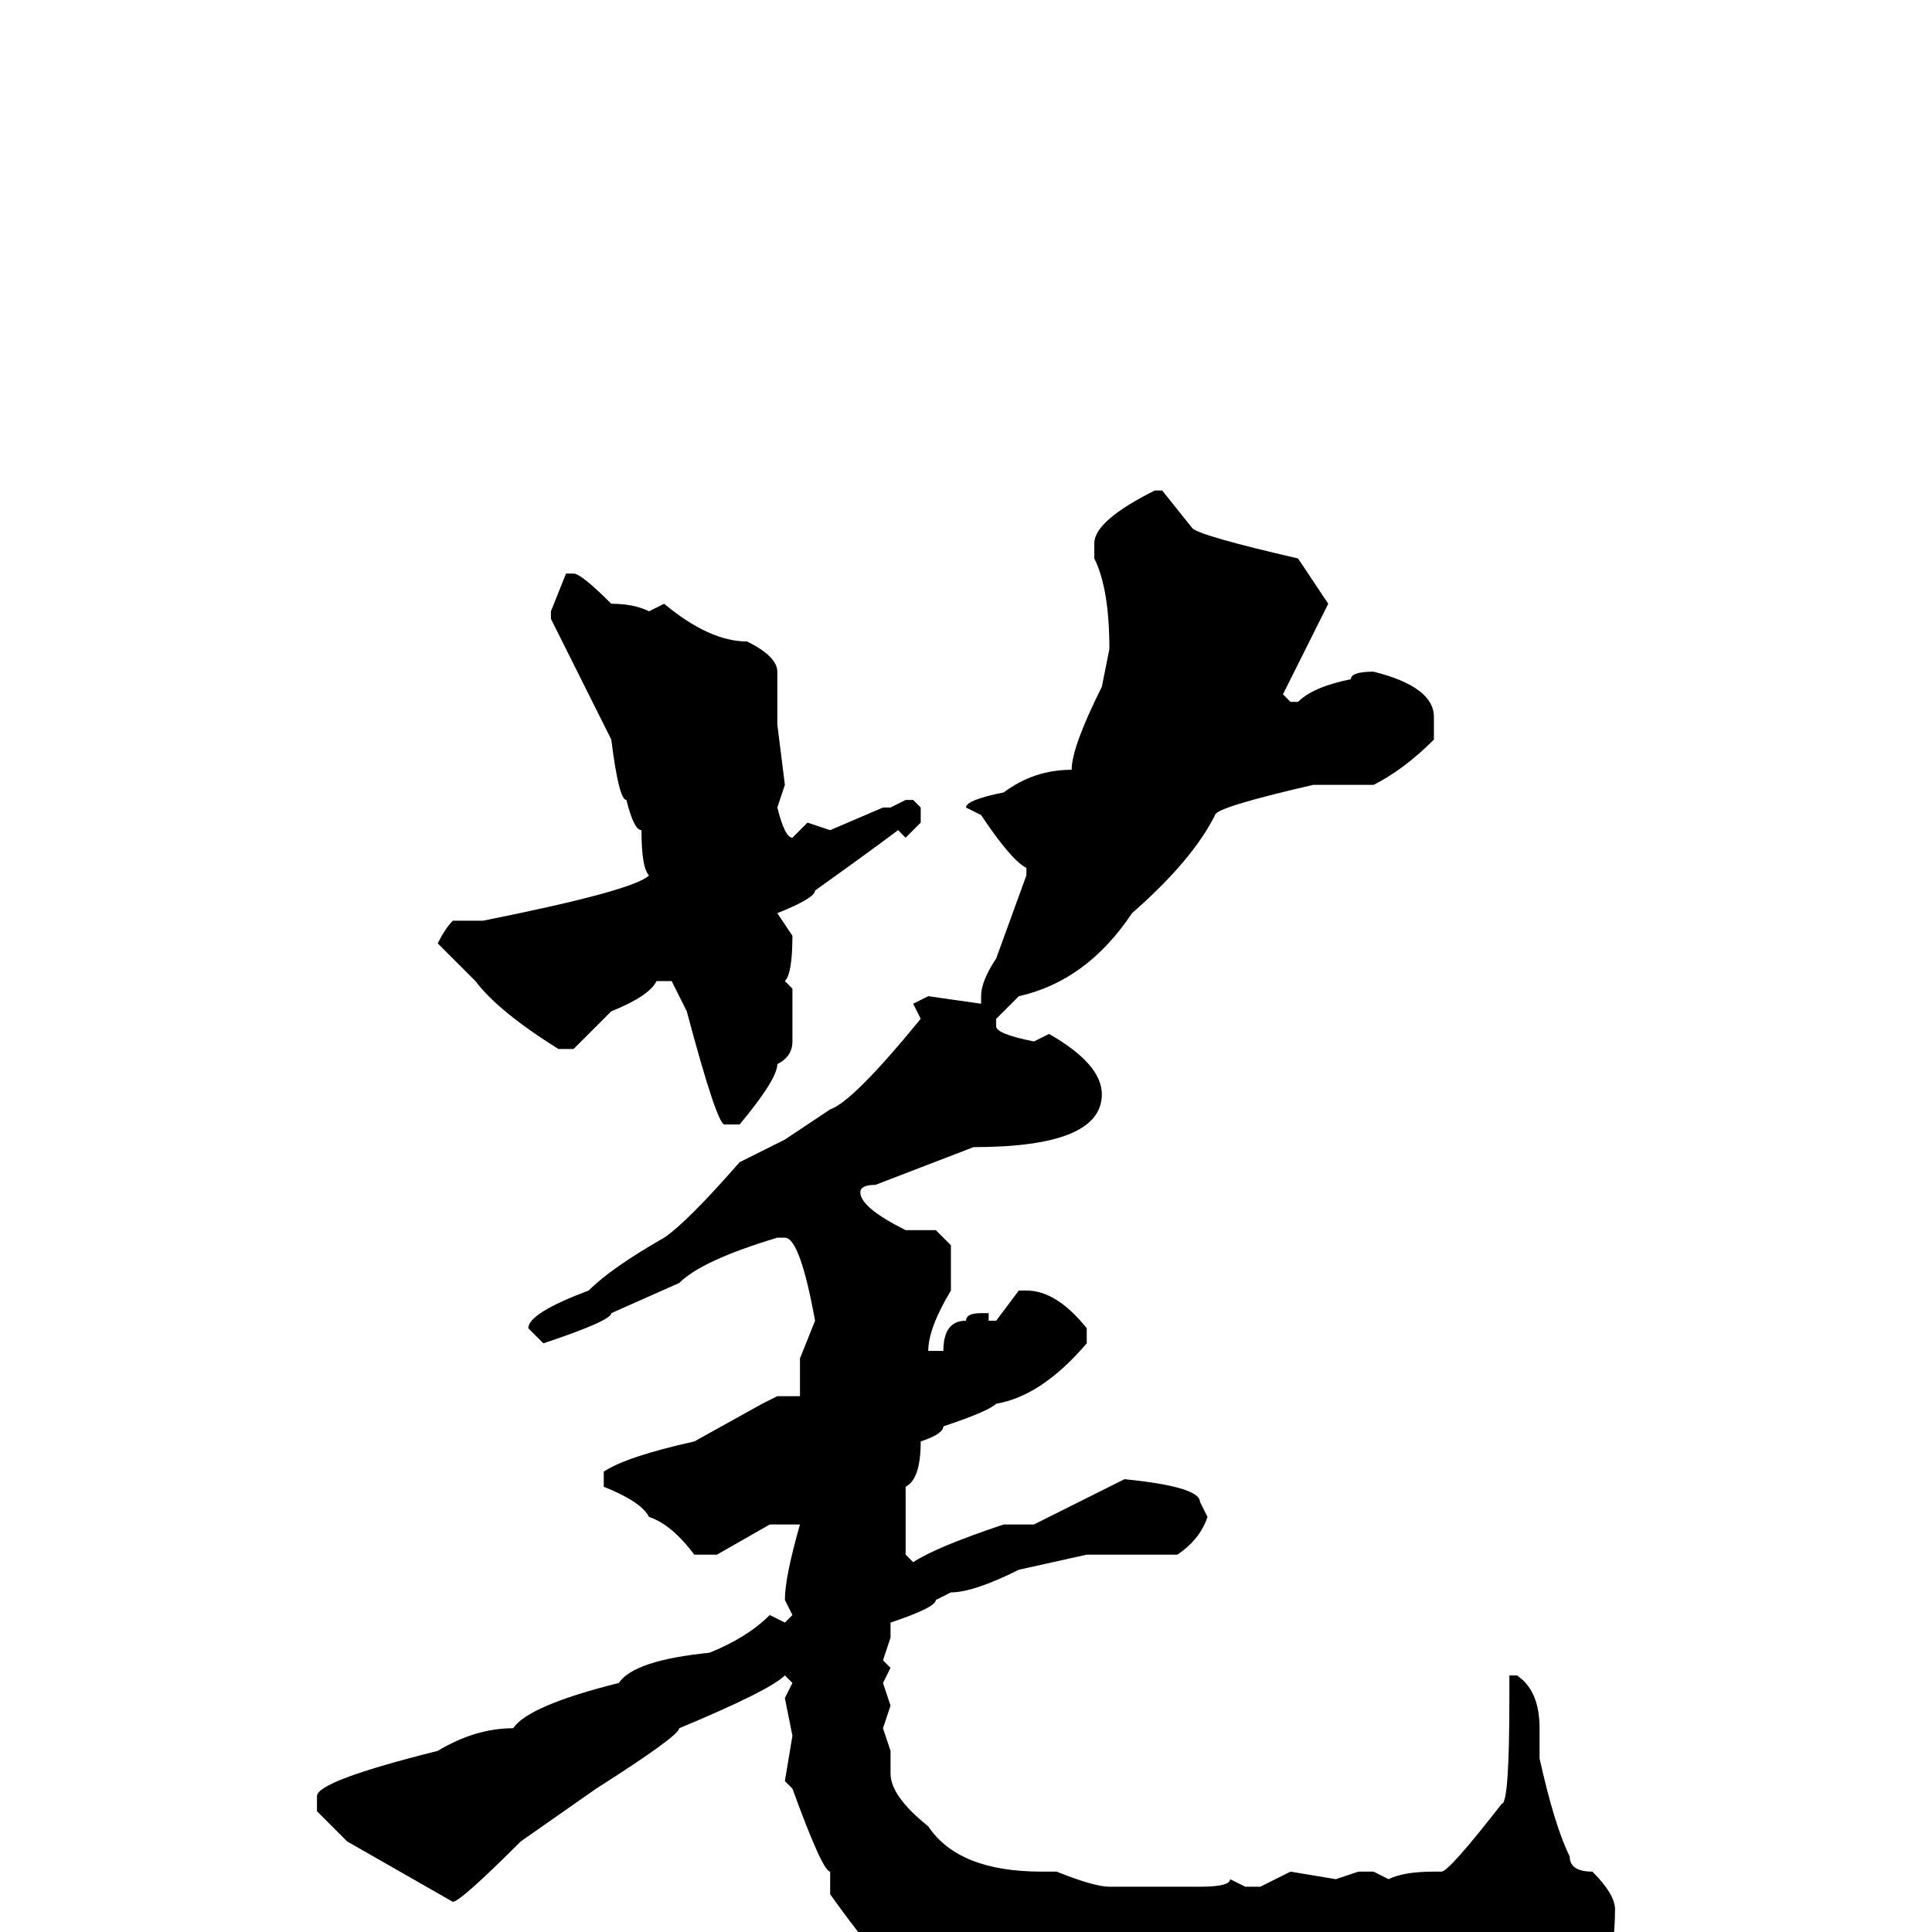 <svg xmlns="http://www.w3.org/2000/svg" viewBox="0 -256 256 256">
	<path fill="#000000" d="M153 -191H154L158 -186Q159 -185 172 -182L176 -176L170 -164L171 -163H172Q174 -165 179 -166Q179 -167 182 -167Q190 -165 190 -161V-158Q186 -154 182 -152H174Q161 -149 161 -148Q158 -142 150 -135Q144 -126 135 -124L132 -121V-120Q132 -119 137 -118L139 -119Q146 -115 146 -111Q146 -104 129 -104L116 -99Q114 -99 114 -98Q114 -96 120 -93H124L126 -91V-85Q123 -80 123 -77H125Q125 -81 128 -81Q128 -82 130 -82H131V-81H132L135 -85H136Q140 -85 144 -80V-78Q138 -71 132 -70Q131 -69 125 -67Q125 -66 122 -65Q122 -60 120 -59V-58V-50L121 -49Q124 -51 133 -54H137L149 -60Q159 -59 159 -57L160 -55Q159 -52 156 -50H144L135 -48Q129 -45 126 -45L124 -44Q124 -43 118 -41V-40V-39L117 -36L118 -35L117 -33L118 -30L117 -27L118 -24V-21Q118 -18 123 -14Q127 -8 138 -8H140Q145 -6 147 -6H149H150H153H159Q163 -6 163 -7L165 -6H167L171 -8L177 -7L180 -8H182L184 -7Q186 -8 190 -8H191Q192 -8 199 -17Q200 -17 200 -31V-34H201Q204 -32 204 -27V-23Q206 -14 208 -10Q208 -8 211 -8Q214 -5 214 -3Q214 9 207 10Q207 13 189 15L182 16L179 15H176L172 16V15H171V16H170L159 15H156L150 13H146H145H133H132L118 5Q115 2 110 -5V-8Q109 -8 105 -19L104 -20L105 -26L104 -31L105 -33L104 -34Q102 -32 90 -27Q90 -26 79 -19L69 -12Q61 -4 60 -4L46 -12L42 -16V-18Q42 -20 58 -24Q63 -27 68 -27Q70 -30 82 -33Q84 -36 94 -37Q99 -39 102 -42L104 -41L105 -42L104 -44Q104 -47 106 -54H102L95 -50H92Q89 -54 86 -55Q85 -57 80 -59V-61Q83 -63 92 -65L101 -70L103 -71H106V-76L108 -81Q106 -92 104 -92H103Q93 -89 90 -86L81 -82Q81 -81 72 -78L70 -80Q70 -82 78 -85Q81 -88 88 -92Q91 -94 98 -102L104 -105L110 -109Q113 -110 122 -121L121 -123L123 -124L130 -123V-124Q130 -126 132 -129L136 -140V-141Q134 -142 130 -148L128 -149Q128 -150 133 -151Q137 -154 142 -154Q142 -157 146 -165L147 -170Q147 -178 145 -182V-184Q145 -187 153 -191ZM75 -180H76Q77 -180 81 -176Q84 -176 86 -175L88 -176Q94 -171 99 -171Q103 -169 103 -167V-160L104 -152L103 -149Q104 -145 105 -145L107 -147L110 -146L117 -149H118L120 -150H121L122 -149V-147L120 -145L119 -146Q115 -143 108 -138Q108 -137 103 -135L105 -132Q105 -127 104 -126L105 -125V-123V-118Q105 -116 103 -115Q103 -113 98 -107H96Q95 -107 91 -122L89 -126H87Q86 -124 81 -122L76 -117H74Q66 -122 63 -126L58 -131Q59 -133 60 -134H64Q84 -138 86 -140Q85 -141 85 -146Q84 -146 83 -150Q82 -150 81 -158L73 -174V-175Z"/>
</svg>